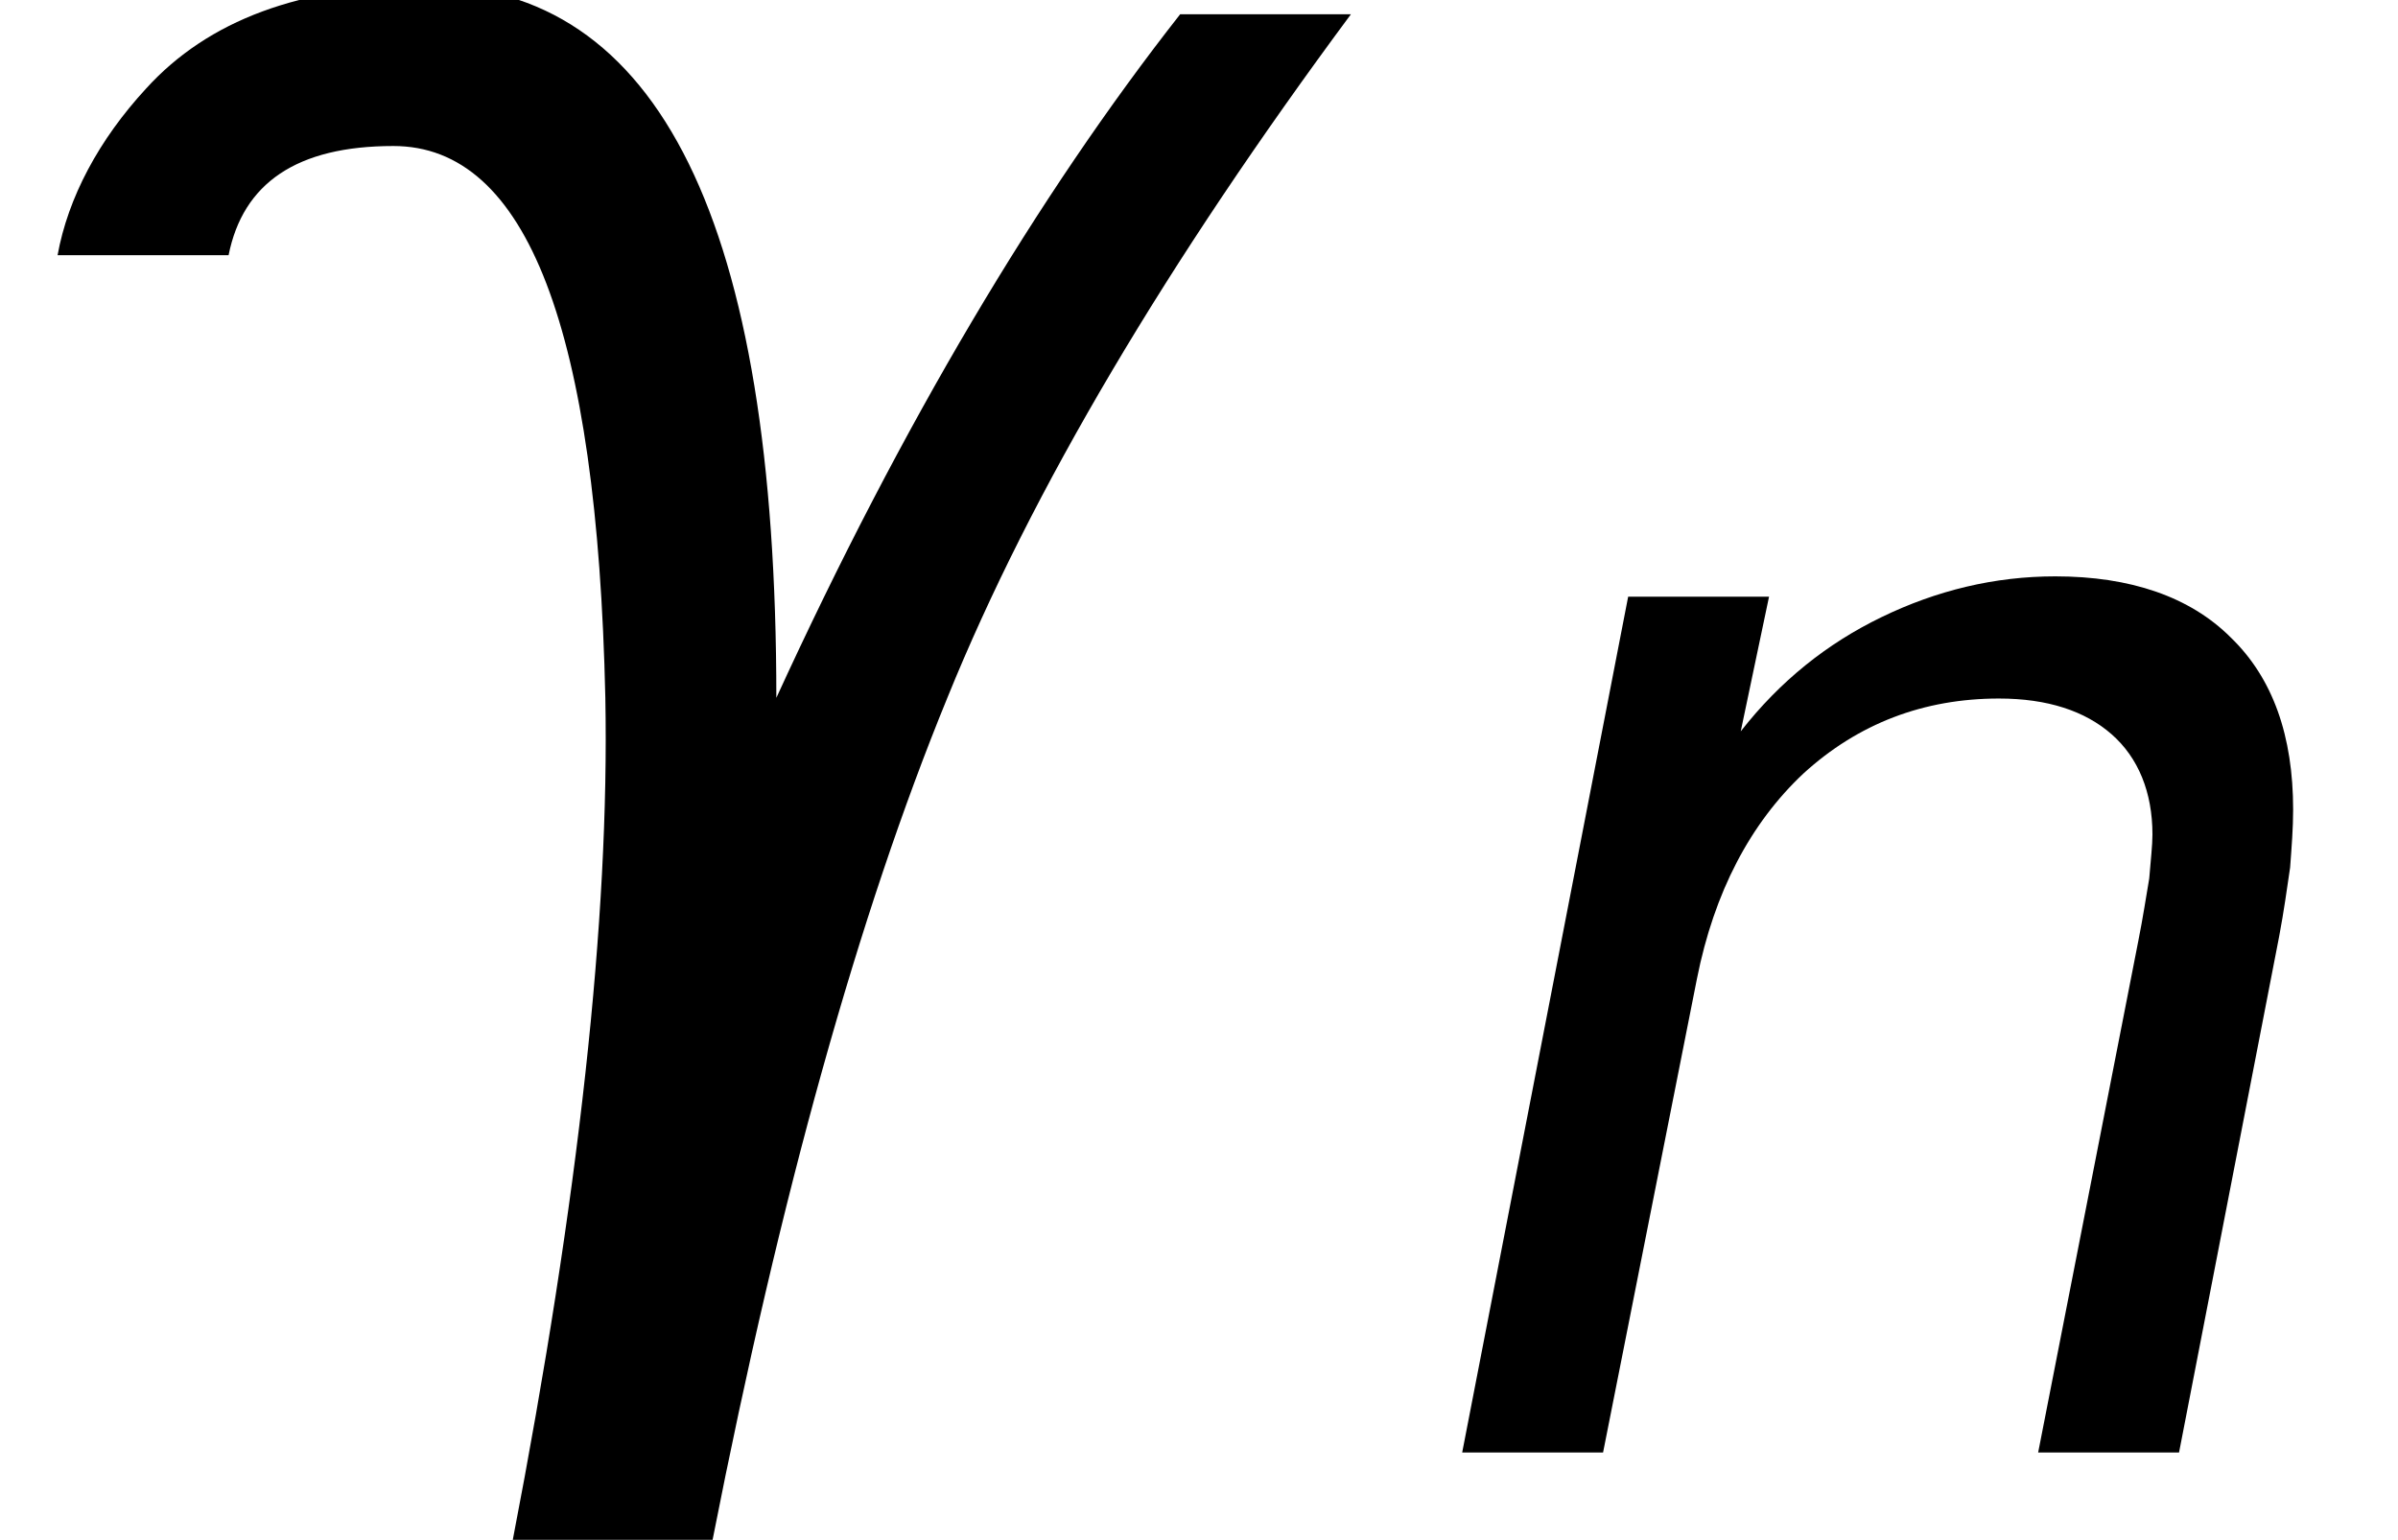 <?xml version='1.0' encoding='UTF-8'?>
<!-- This file was generated by dvisvgm 3.2.2 -->
<svg version='1.1' xmlns='http://www.w3.org/2000/svg' xmlns:xlink='http://www.w3.org/1999/xlink' width='12.715pt' height='8.167pt' viewBox='.137 -6.049 12.715 8.167'>
<defs>
<use id='g5-105' xlink:href='#g1-105' transform='scale(1.316)'/>
<path id='g1-63' d='M4.622-2.738C4.647-2.871 4.663-2.987 4.68-3.103C4.688-3.211 4.696-3.311 4.696-3.41C4.696-3.8 4.589-4.107 4.365-4.323C4.149-4.539 3.833-4.647 3.435-4.647C3.112-4.647 2.805-4.572 2.514-4.431S1.975-4.091 1.767-3.825L1.917-4.539H1.17L.29 0H1.037L1.535-2.514C1.626-2.971 1.817-3.336 2.099-3.601C2.39-3.867 2.738-3.999 3.136-3.999C3.394-3.999 3.593-3.933 3.734-3.809S3.95-3.502 3.95-3.278C3.95-3.219 3.941-3.145 3.933-3.045C3.916-2.946 3.9-2.838 3.875-2.713L3.344 0H4.091L4.622-2.738Z'/>
<path id='g1-105' d='M.232-3.568H.921C.979-3.858 1.195-4.008 1.585-4.008C2.124-4.008 2.406-3.269 2.439-1.784C2.456-.896 2.332 .232 2.066 1.61H2.871C3.145 .216 3.46-.913 3.817-1.784C4.157-2.622 4.705-3.543 5.443-4.539H4.755C4.182-3.809 3.634-2.888 3.128-1.784C3.128-3.701 2.655-4.655 1.718-4.655C1.211-4.655 .838-4.514 .589-4.24C.398-4.033 .274-3.8 .232-3.568Z'/>
</defs>
<g id='page1'>
<use x='.137' y='0' xlink:href='#g5-105'/>
<use x='7.6' y='1.655' xlink:href='#g1-63'/>
</g>
</svg>